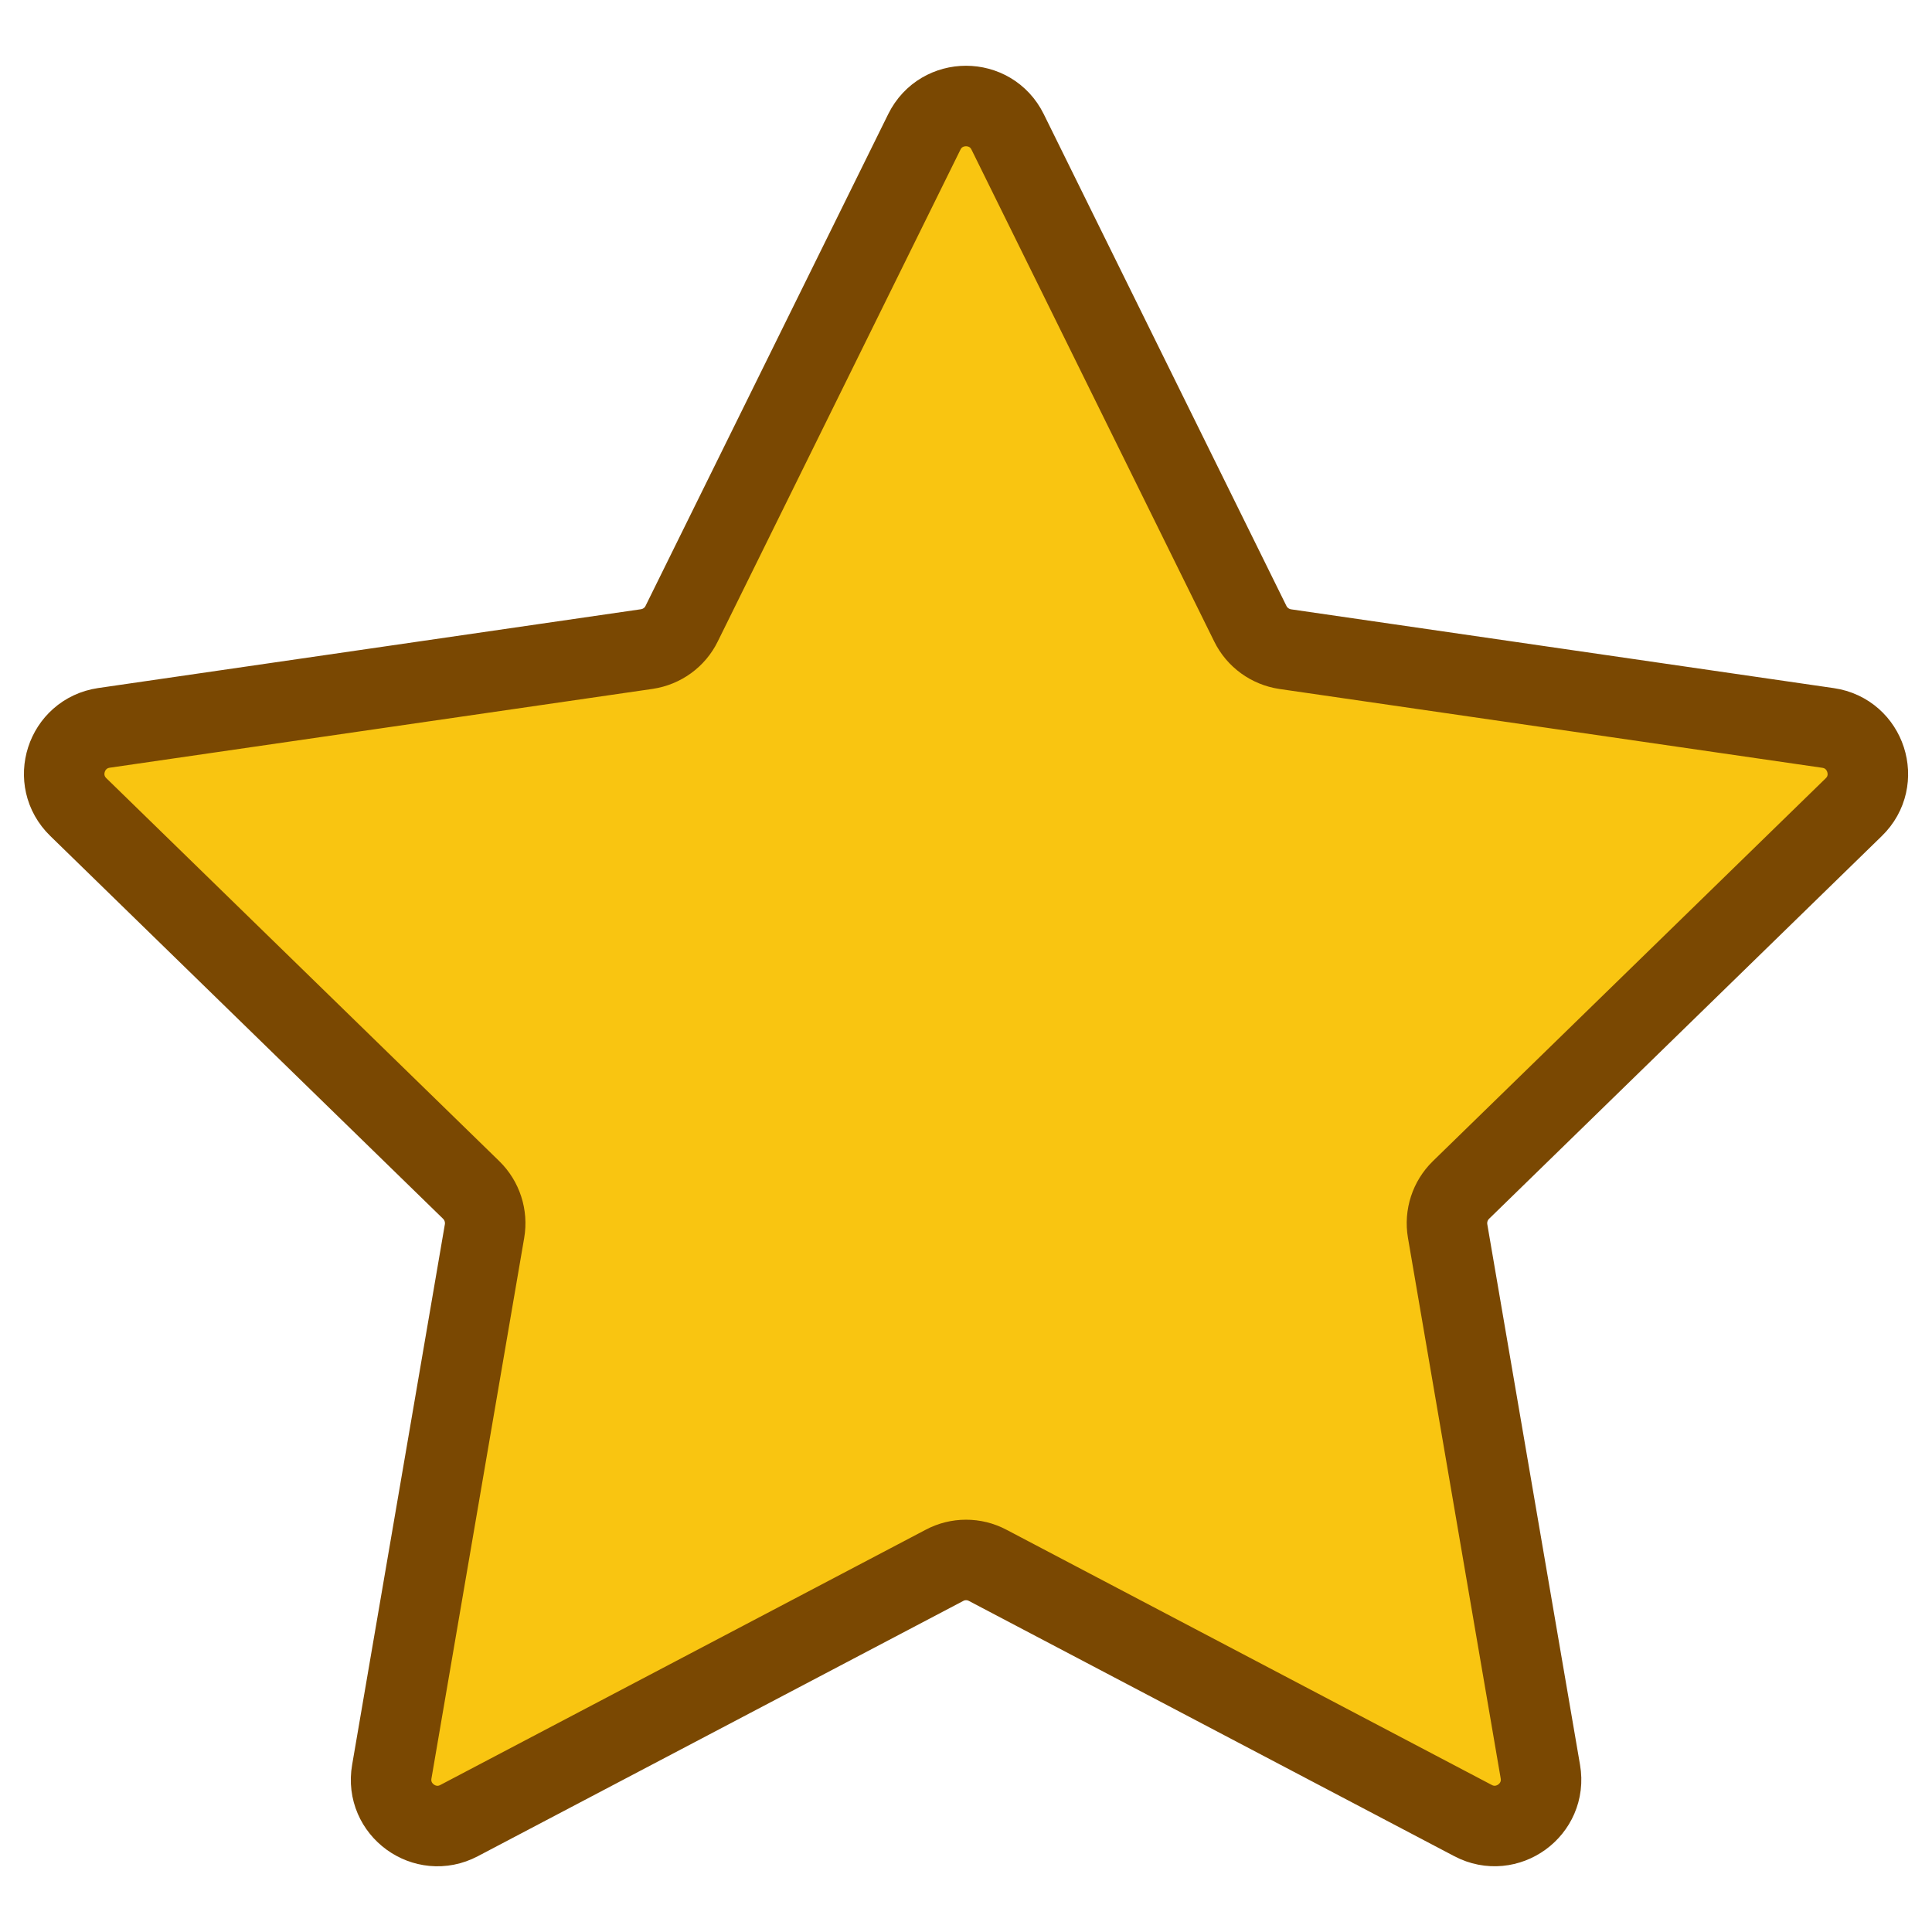 <?xml version="1.0" encoding="utf-8"?>
<!-- Generator: Adobe Illustrator 19.2.1, SVG Export Plug-In . SVG Version: 6.00 Build 0)  -->
<svg version="1.1" id="Layer_1" xmlns="http://www.w3.org/2000/svg" xmlns:xlink="http://www.w3.org/1999/xlink" x="0px" y="0px"
	 viewBox="0 0 24 24" enable-background="new 0 0 24 24" xml:space="preserve">
<g id="metadata">
</g>
<g id="like_icon">
</g>
<g id="fave_icon">
</g>
<g id="fave_icon_-_selected">
	<path fill="#F9C511" stroke="#7A4802" stroke-miterlimit="10" d="M12.517,1.638l3.015,6.11c0.084,0.171,0.247,0.288,0.434,0.316
		l6.743,0.979c0.473,0.069,0.662,0.651,0.319,0.984l-4.879,4.755c-0.136,0.133-0.198,0.323-0.166,0.511l1.152,6.715
		c0.081,0.471-0.414,0.83-0.836,0.608l-6.03-3.171c-0.168-0.089-0.369-0.089-0.536,0l-6.03,3.171
		c-0.423,0.223-0.918-0.137-0.836-0.608l1.152-6.715c0.032-0.187-0.03-0.378-0.166-0.511l-4.879-4.755
		C0.629,9.693,0.818,9.112,1.291,9.042l6.743-0.979c0.188-0.028,0.351-0.145,0.434-0.316l3.015-6.11
		C11.695,1.21,12.306,1.21,12.517,1.638z"/>
</g>
<g id="comment_icon_-_selected">
</g>
<g id="Comment_icon">
</g>
<g id="fave_icon_-_selected_1_">
</g>
<g id="like_icon_-_selected">
</g>
<g id="like_icon_-_selected_1_">
</g>
</svg>
